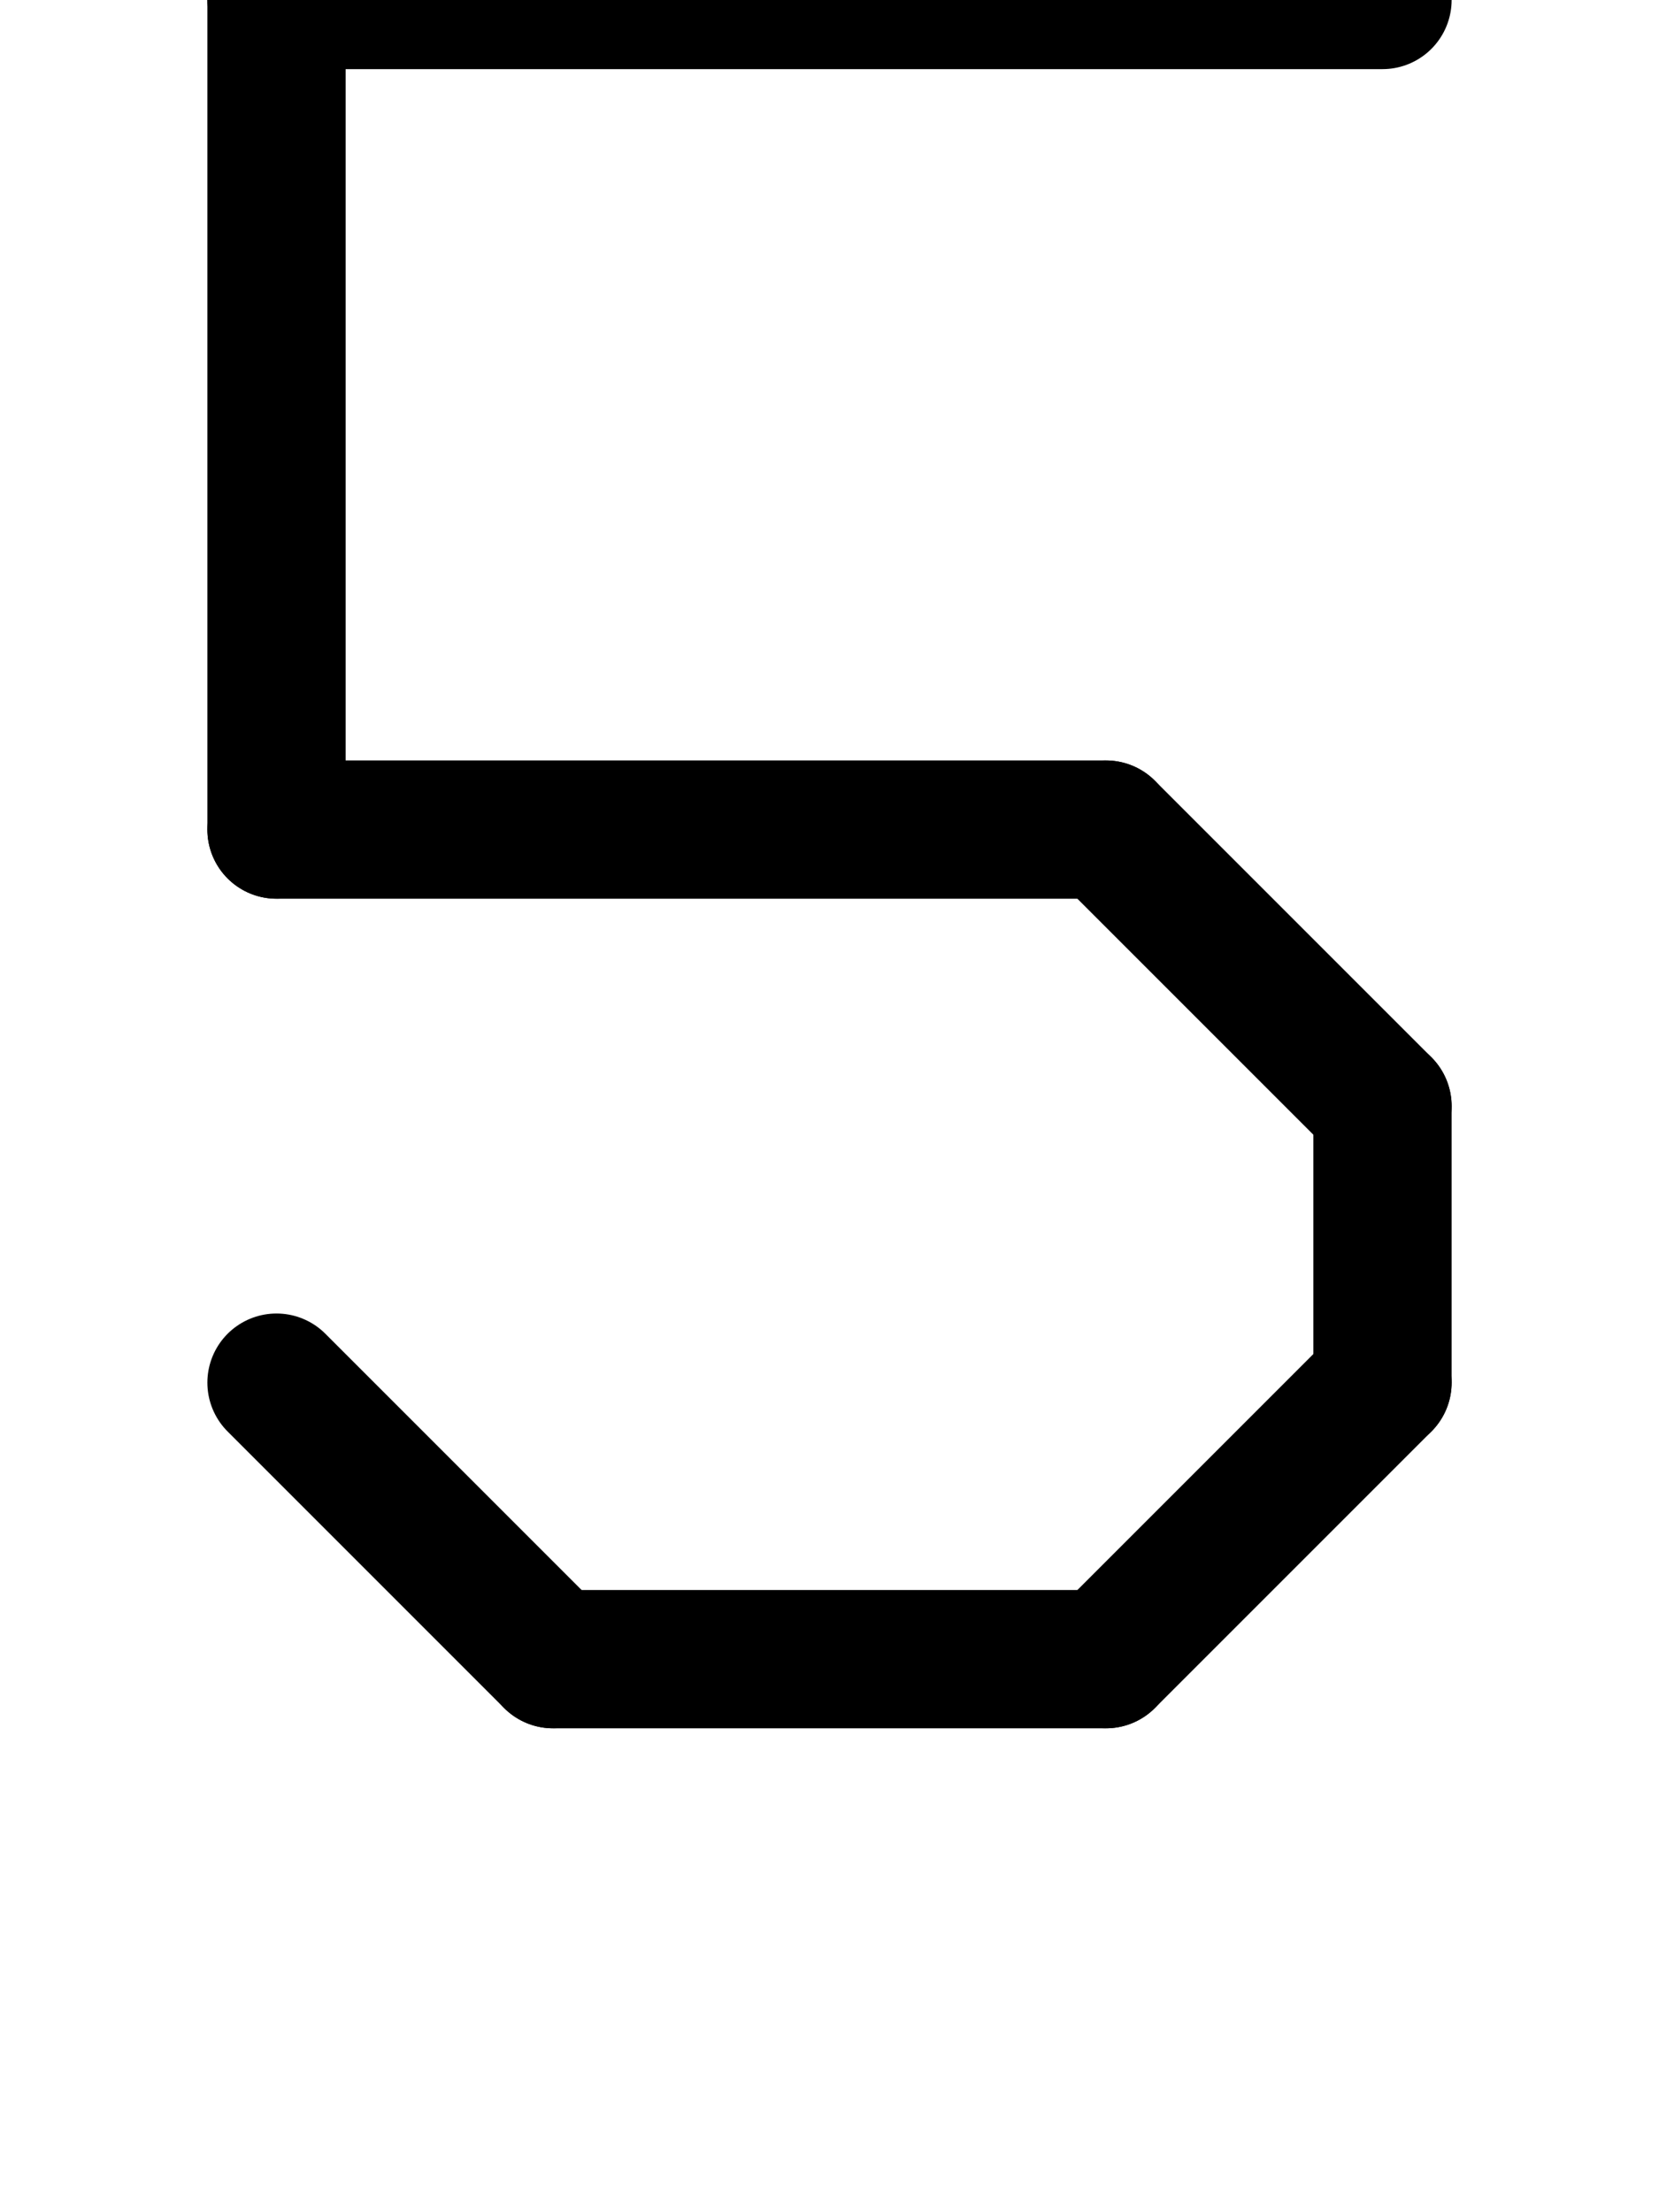 <svg xmlns="http://www.w3.org/2000/svg" viewBox="0 0 768 1024">
    <path d="M 640	0   l -512	0" stroke-width="64" stroke-linecap="round" stroke="black" /> 
    <path d="M 128	0   l 0	384" stroke-width="64" stroke-linecap="round" stroke="black" /> 
    <path d="M 128	384 l 384	0" stroke-width="64" stroke-linecap="round" stroke="black" /> 
    <path d="M 512	384 l 128	128" stroke-width="64" stroke-linecap="round" stroke="black" /> 
    <path d="M 640	512 l 0	128" stroke-width="64" stroke-linecap="round" stroke="black" /> 
    <path d="M 640	640 l -128	128" stroke-width="64" stroke-linecap="round" stroke="black" /> 
    <path d="M 512	768 l -256	0" stroke-width="64" stroke-linecap="round" stroke="black" /> 
    <path d="M 256	768 l -128	-128" stroke-width="64" stroke-linecap="round" stroke="black" /> 
</svg>